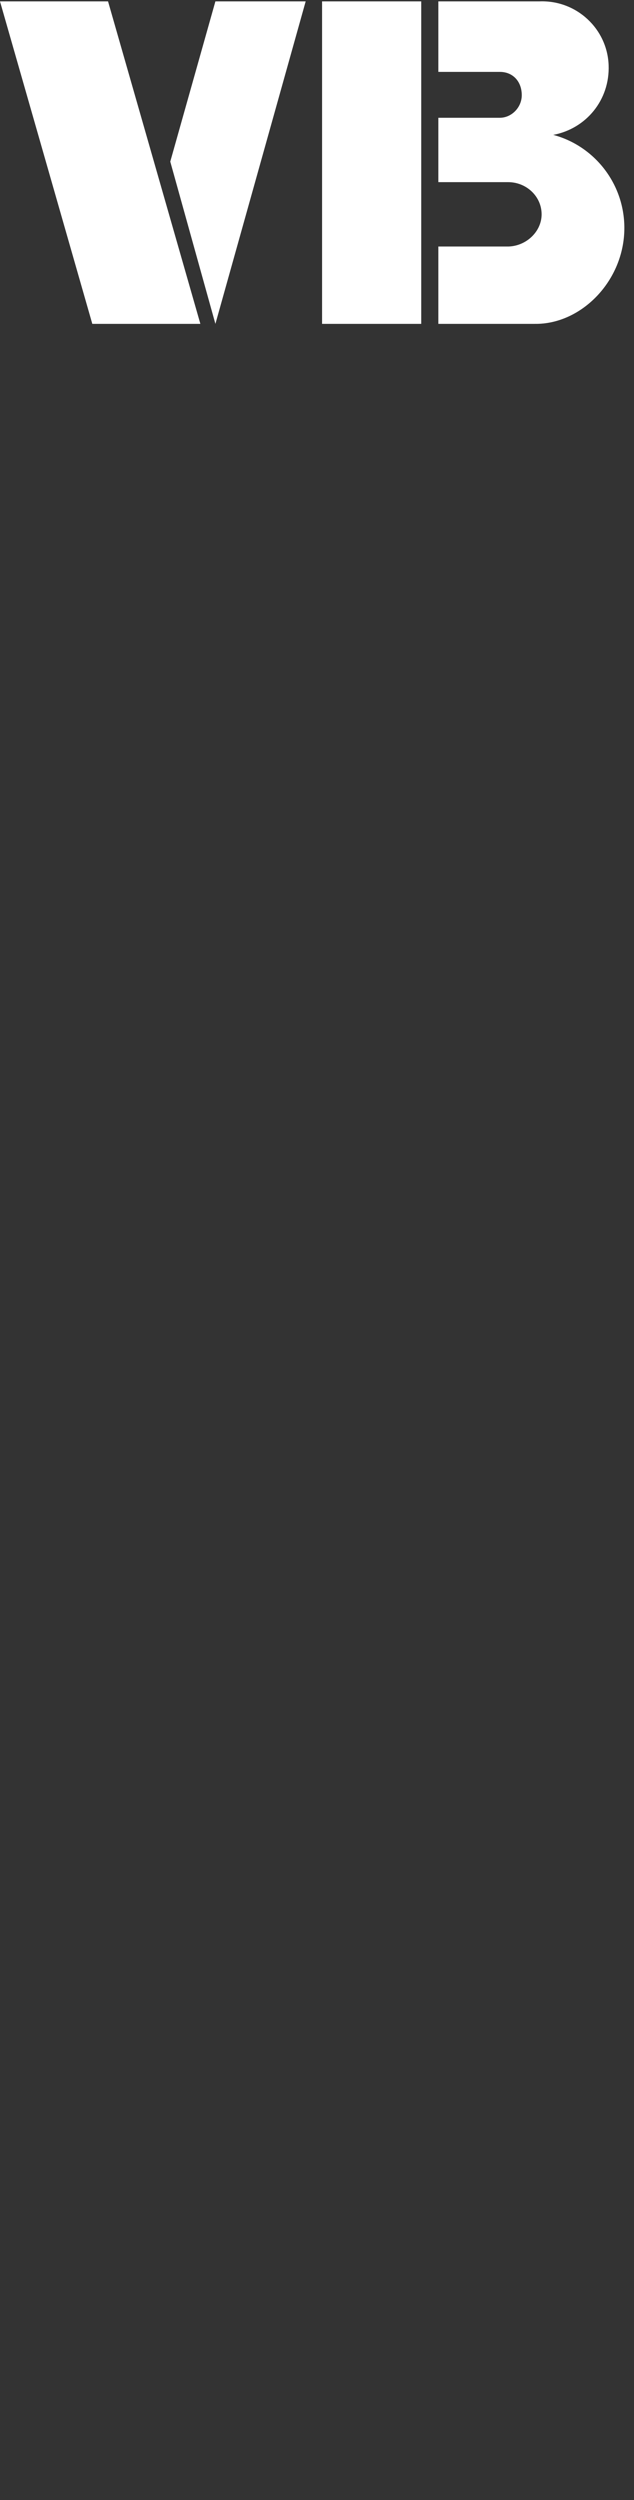 <svg class="svg svg-logo-text" viewbox="0 0 97.171 33.234" width="65" height="256"><rect width="100%" height="100%" fill="#333333" stroke="none"/><path d="M54.826 33.163h-9.885v-7.921h7.221c1.822-.07 3.367-1.543 3.367-3.296 0-1.823-1.545-3.295-3.437-3.295h-7.151V12.06h6.309c1.192 0 2.244-1.053 2.244-2.314 0-1.4-.91-2.384-2.244-2.384h-6.309V.14h10.375c3.788-.14 6.941 2.805 7.082 6.521.141 3.576-2.312 6.52-5.679 7.15 4.207 1.121 7.292 4.979 7.292 9.537 0 5.398-4.417 9.886-9.185 9.815zM0 .14h11.076l9.466 33.023H9.464L0 .14zm22.084 33.023l-4.627-16.614L22.084.14h9.255l-9.255 33.023zM33.021.14h10.166v33.023H33.021V.14zm32.742 0h9.956v33.023l-9.956-.069V.14zm21.313 20.404h-9.953V12.34h9.953V.14h10.095v33.023H87.076V20.544z" fill="#FFF"></path></svg>
